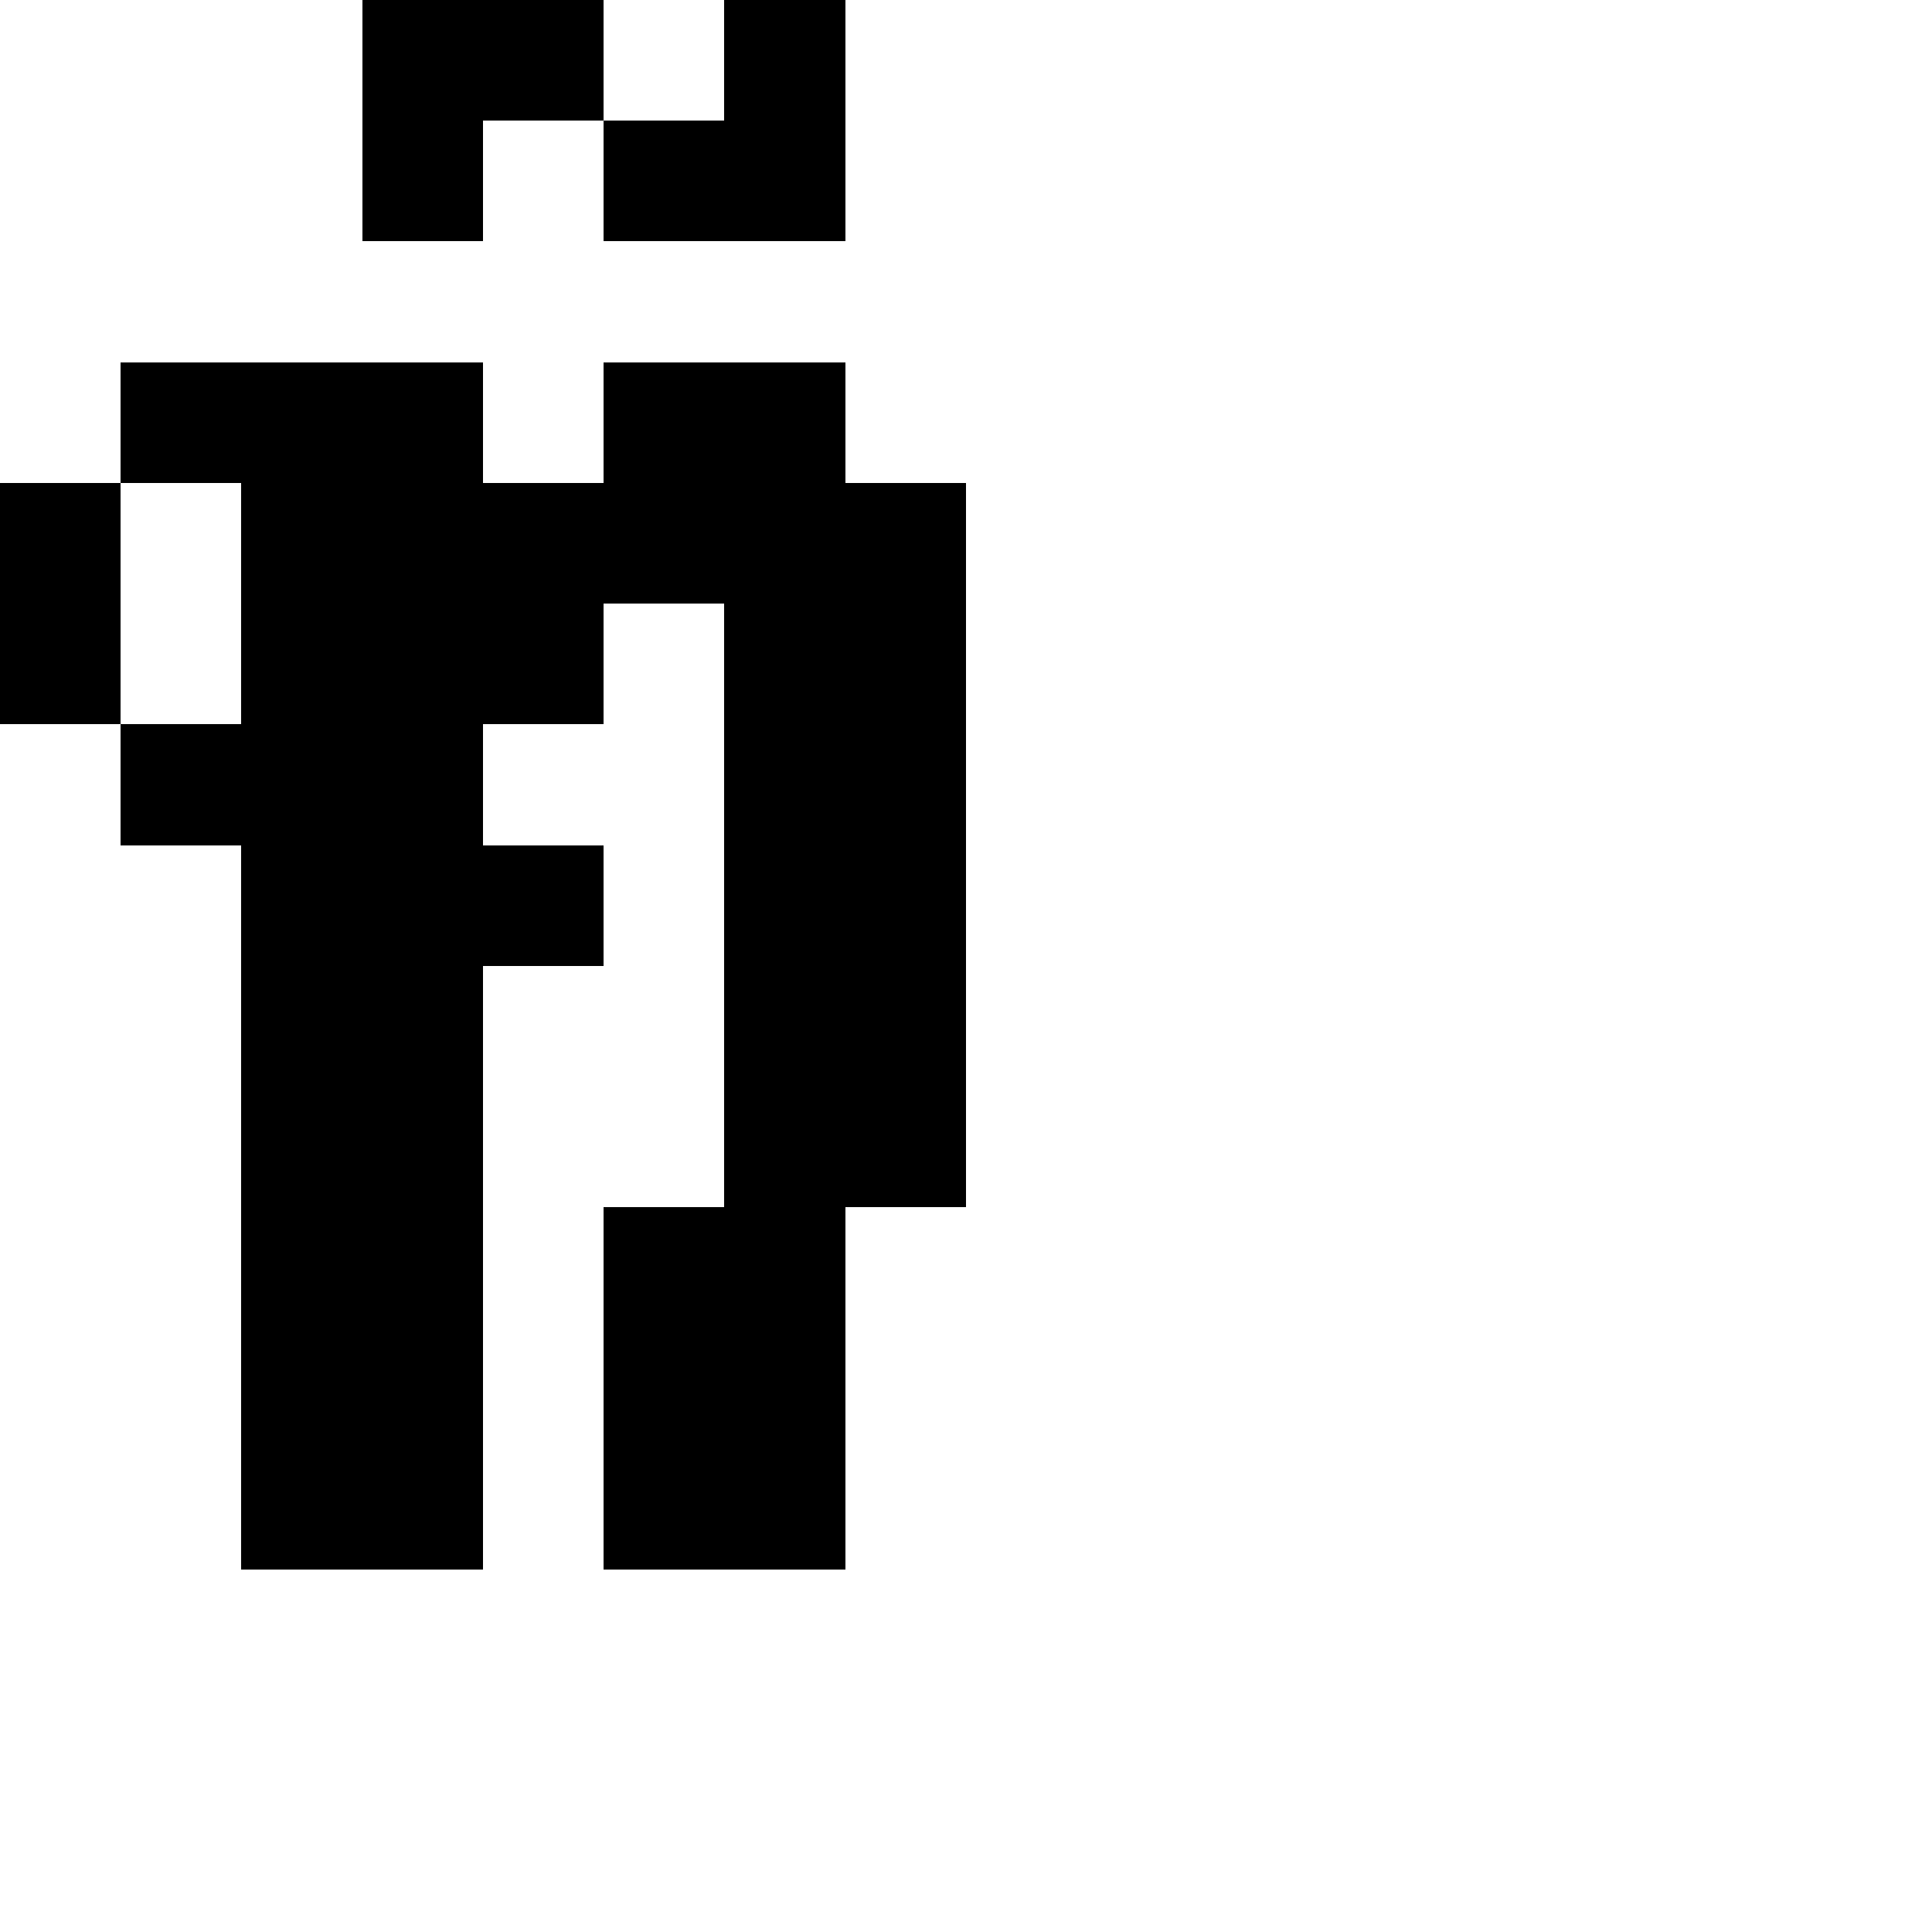 <?xml version="1.0" encoding="UTF-8" standalone="no"?>
<svg
   version="1.1"
   width="16"
   height="16"
   shape-rendering="crispEdges"
   id="svg110"
   sodipodi:docname="NNtilde.svg"
   xmlns:inkscape="http://www.inkscape.org/namespaces/inkscape"
   xmlns:sodipodi="http://sodipodi.sourceforge.net/DTD/sodipodi-0.dtd"
   xmlns="http://www.w3.org/2000/svg"
   xmlns:svg="http://www.w3.org/2000/svg">
  <defs
     id="defs114" />
  <sodipodi:namedview
     id="namedview112"
     pagecolor="#ffffff"
     bordercolor="#000000"
     borderopacity="0.25"
     inkscape:showpageshadow="2"
     inkscape:pageopacity="0.0"
     inkscape:pagecheckerboard="0"
     inkscape:deskcolor="#d1d1d1" />
  <path
     id="rect2"
     d="M 3 0 L 3 1 L 3 2 L 4 2 L 4 1 L 5 1 L 5 0 L 4 0 L 3 0 z M 5 1 L 5 2 L 6 2 L 7 2 L 7 1 L 7 0 L 6 0 L 6 1 L 5 1 z M 1 3 L 1 4 L 2 4 L 2 5 L 2 6 L 1 6 L 1 7 L 2 7 L 2 8 L 2 9 L 2 10 L 2 11 L 2 12 L 2 13 L 3 13 L 4 13 L 4 12 L 4 11 L 4 10 L 4 9 L 4 8 L 5 8 L 5 7 L 4 7 L 4 6 L 5 6 L 5 5 L 6 5 L 6 6 L 6 7 L 6 8 L 6 9 L 6 10 L 5 10 L 5 11 L 5 12 L 5 13 L 6 13 L 7 13 L 7 12 L 7 11 L 7 10 L 8 10 L 8 9 L 8 8 L 8 7 L 8 6 L 8 5 L 8 4 L 7 4 L 7 3 L 6 3 L 5 3 L 5 4 L 4 4 L 4 3 L 3 3 L 2 3 L 1 3 z M 1 6 L 1 5 L 1 4 L 0 4 L 0 5 L 0 6 L 1 6 z " />
</svg>
